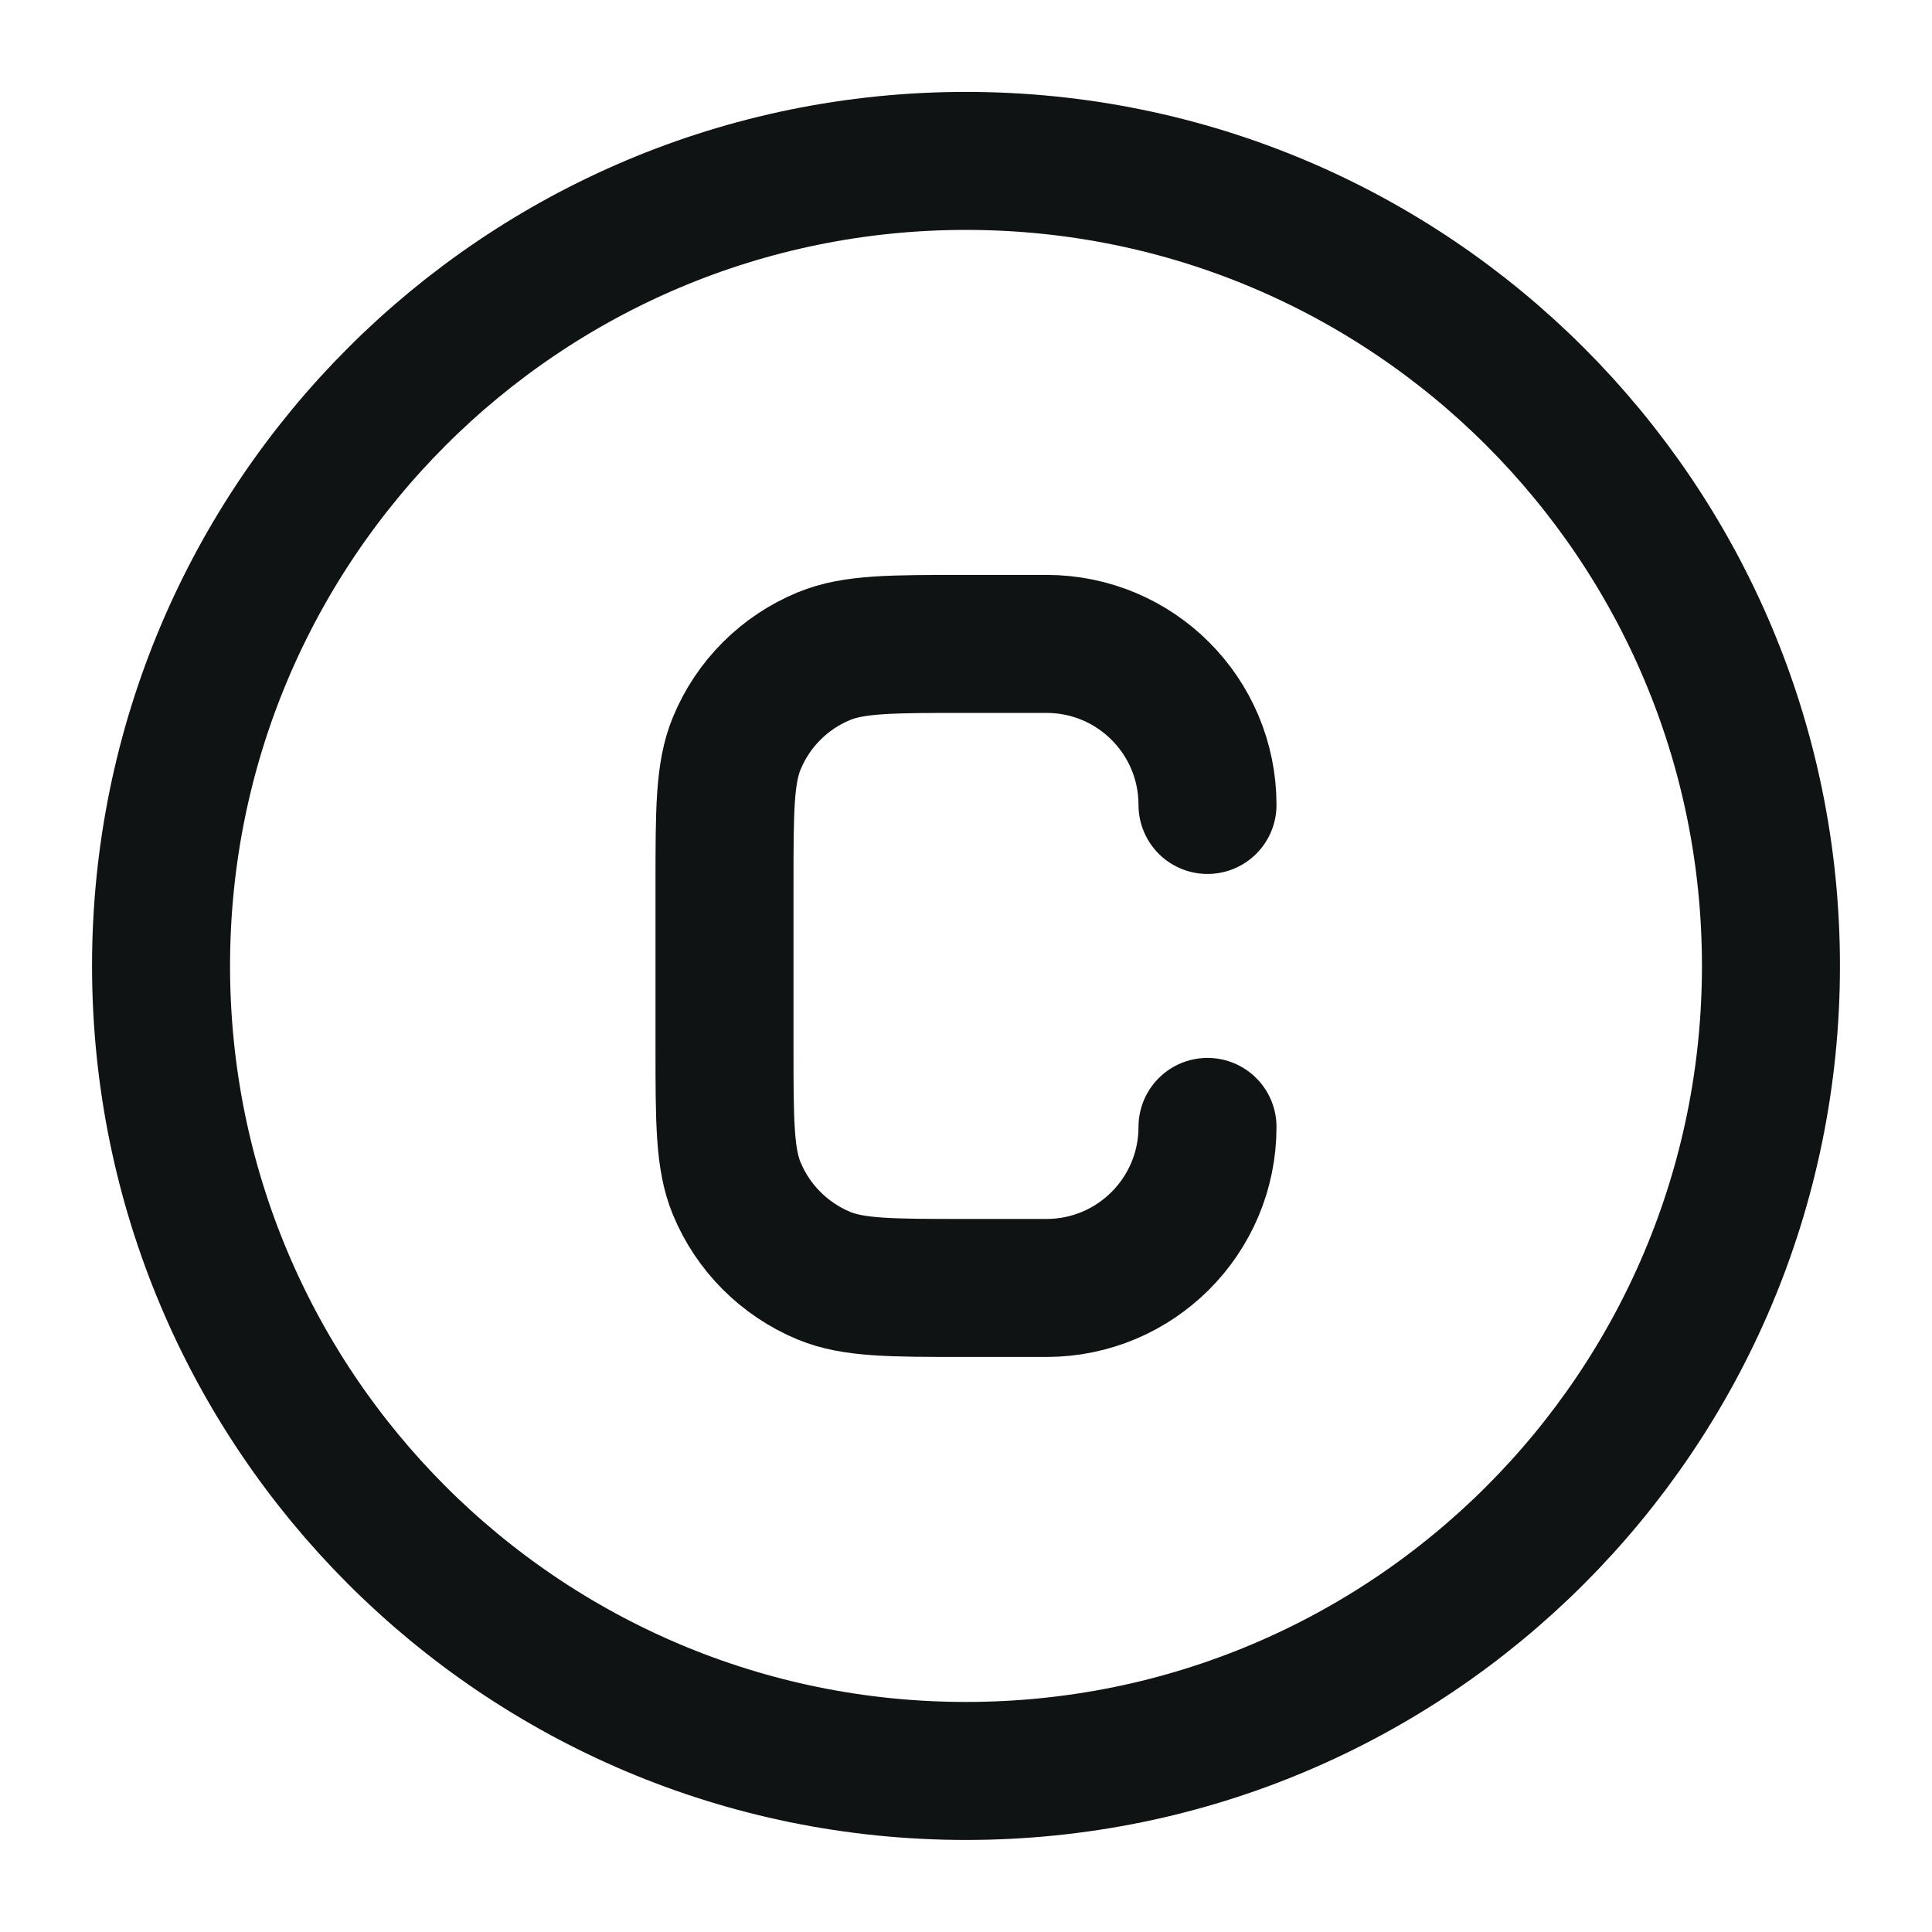 <svg width="14" height="14" viewBox="0 0 14 14" fill="none" xmlns="http://www.w3.org/2000/svg">
<g clip-path="url(#clip0_376_5059)">
<path d="M12.833 6.999C12.833 10.221 10.222 12.833 7 12.833C3.778 12.833 1.167 10.221 1.167 6.999C1.167 3.778 3.778 1.166 7 1.166C10.222 1.166 12.833 3.778 12.833 6.999Z" stroke="#101313"/>
<path d="M8.75 8.166C8.75 8.81 8.228 9.333 7.583 9.333H7C6.456 9.333 6.185 9.333 5.97 9.244C5.684 9.125 5.457 8.898 5.339 8.613C5.25 8.398 5.25 8.126 5.25 7.583V6.416C5.25 5.872 5.25 5.601 5.339 5.386C5.457 5.1 5.684 4.873 5.97 4.755C6.185 4.666 6.456 4.666 7 4.666H7.583C8.228 4.666 8.75 5.188 8.75 5.833" stroke="#101313" stroke-linecap="round"/>
</g>
<defs>
<clipPath id="clip0_376_5059">
<rect width="14" height="14" fill="white"/>
</clipPath>
</defs>
</svg>
